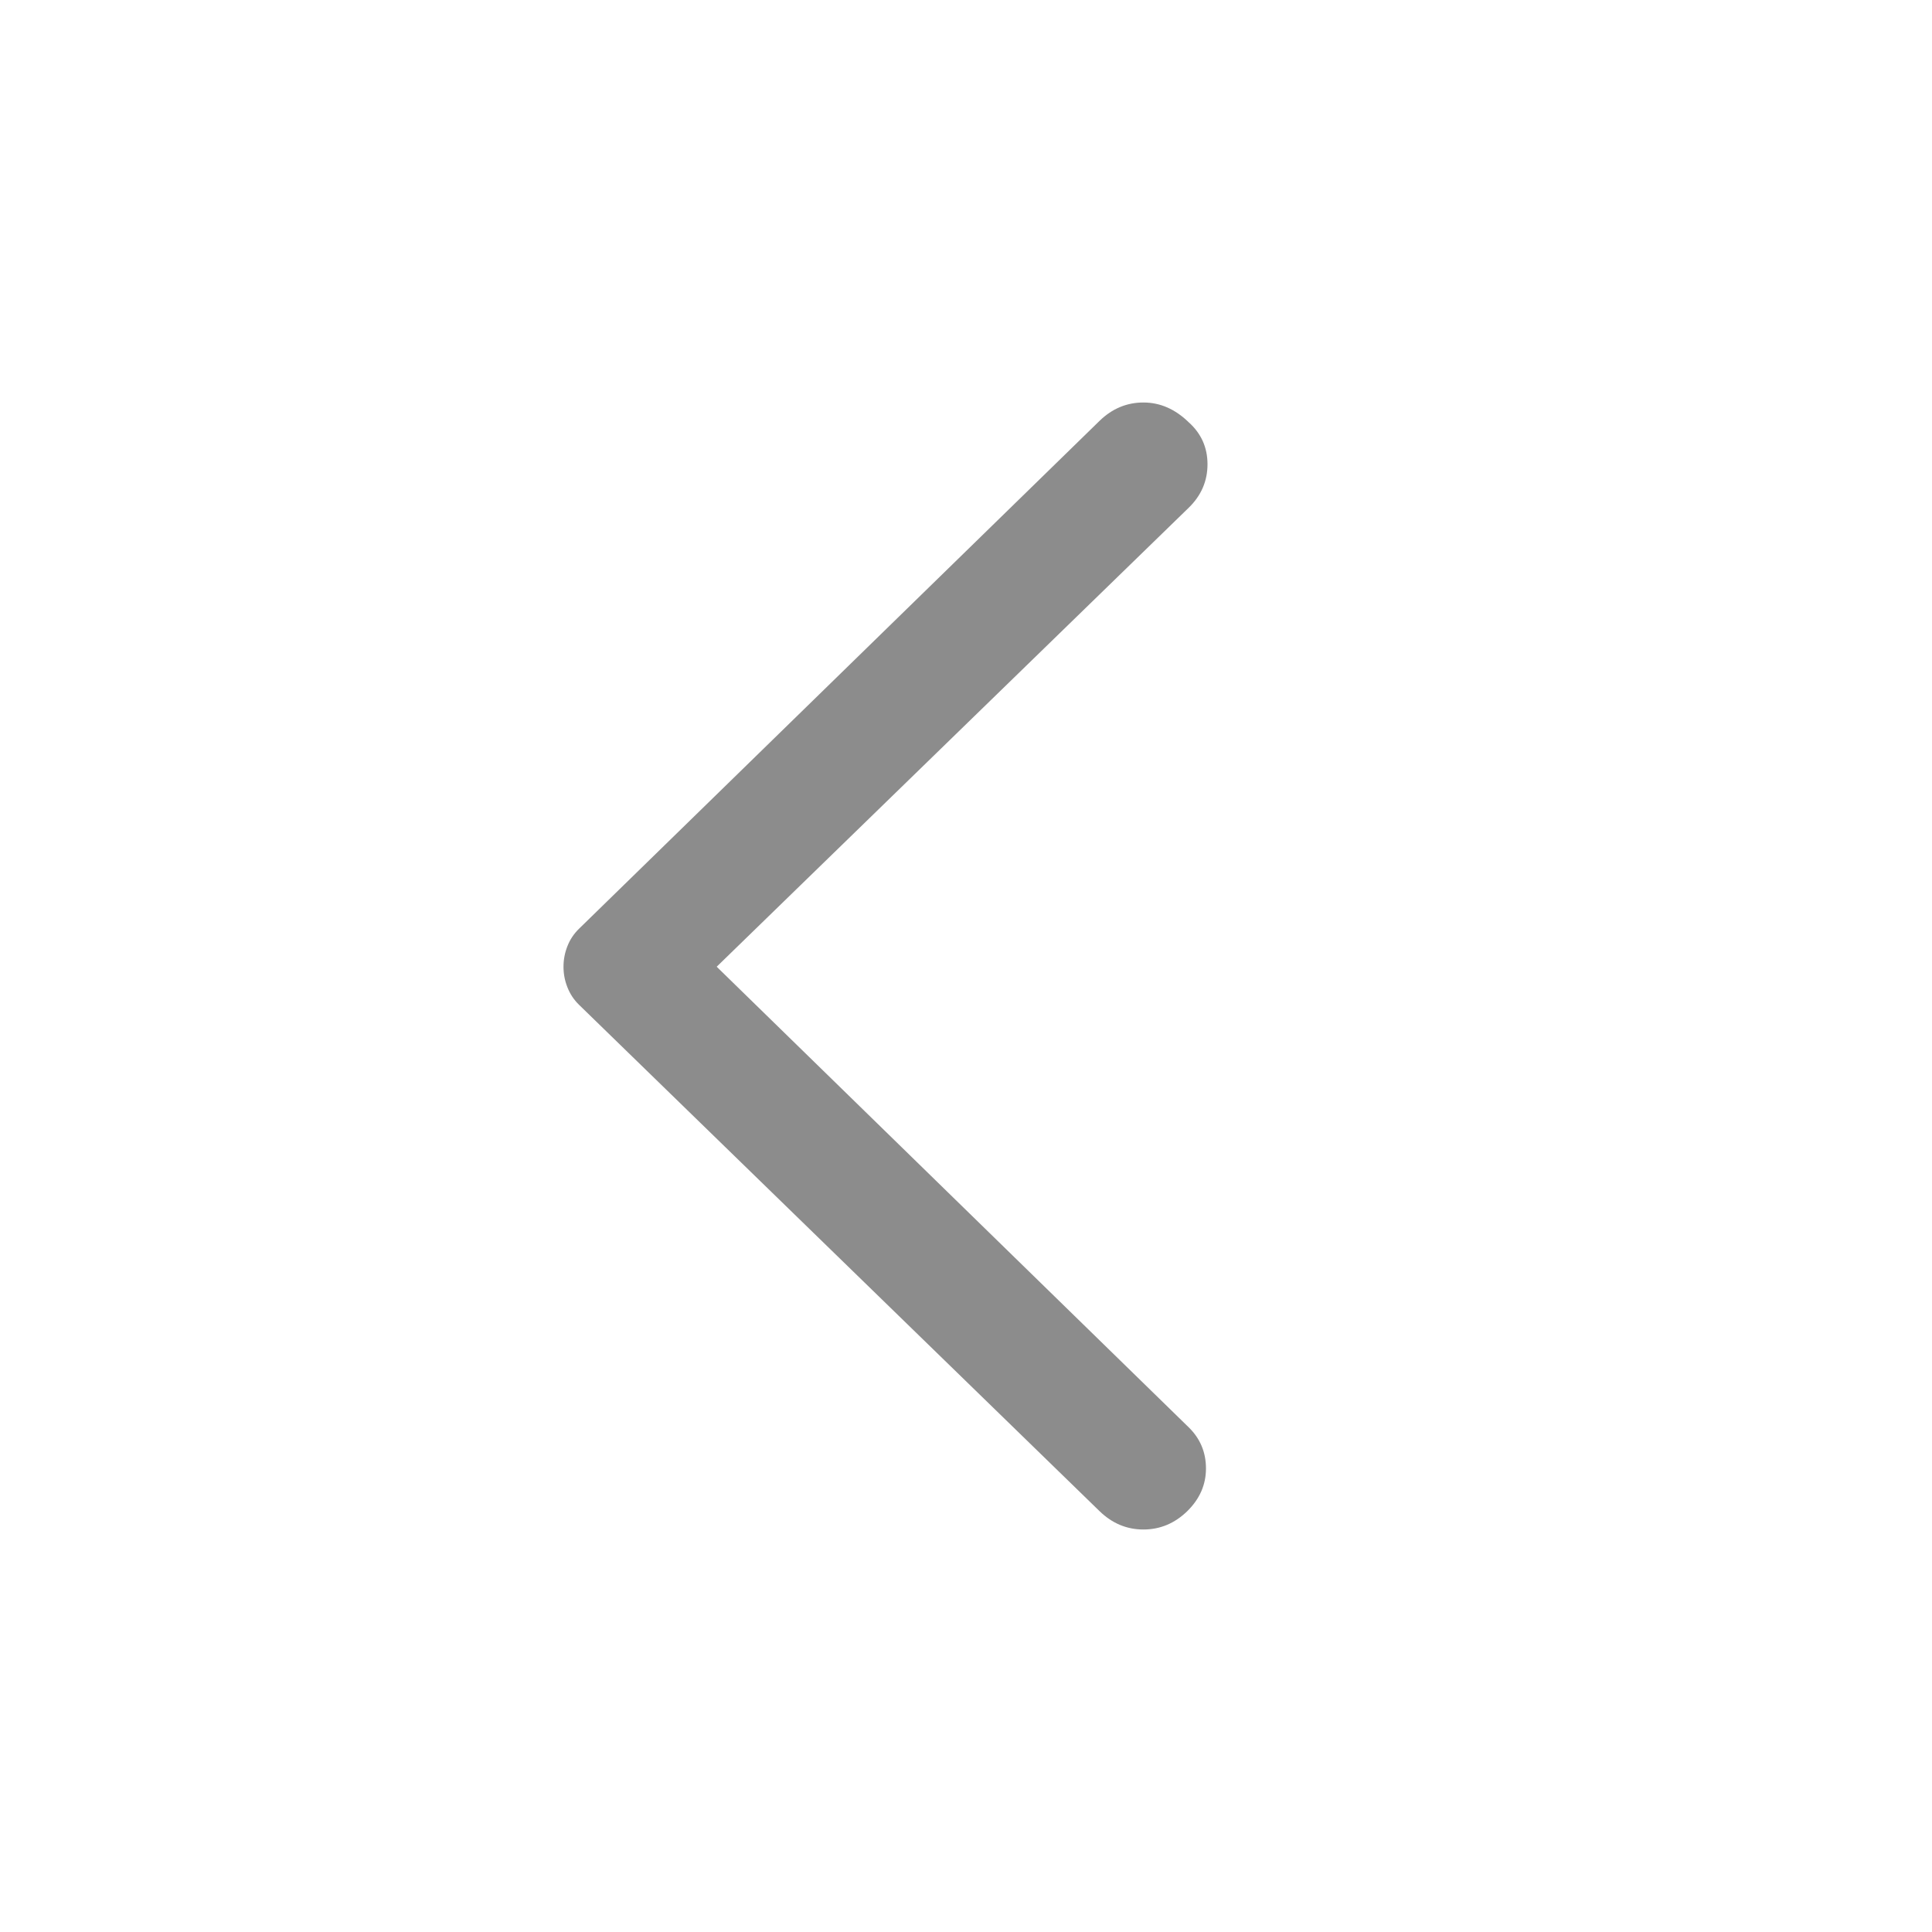 <svg width="24" height="24" viewBox="0 0 24 24" fill="none" xmlns="http://www.w3.org/2000/svg">
<path d="M13.66 18.773L7.194 12.483C7.129 12.42 7.081 12.347 7.049 12.265C7.016 12.183 7 12.098 7 12.009C7 11.921 7.016 11.836 7.049 11.753C7.081 11.671 7.129 11.599 7.194 11.536L13.66 5.227C13.816 5.076 13.997 5 14.204 5C14.411 5 14.599 5.082 14.767 5.246C14.922 5.385 15 5.559 15 5.767C15 5.976 14.922 6.156 14.767 6.307L8.903 12.009L14.767 17.731C14.909 17.87 14.981 18.04 14.981 18.242C14.981 18.444 14.903 18.621 14.748 18.773C14.592 18.924 14.411 19 14.204 19C13.997 19 13.816 18.924 13.66 18.773Z" fill="#8C8C8C"/>
</svg>
